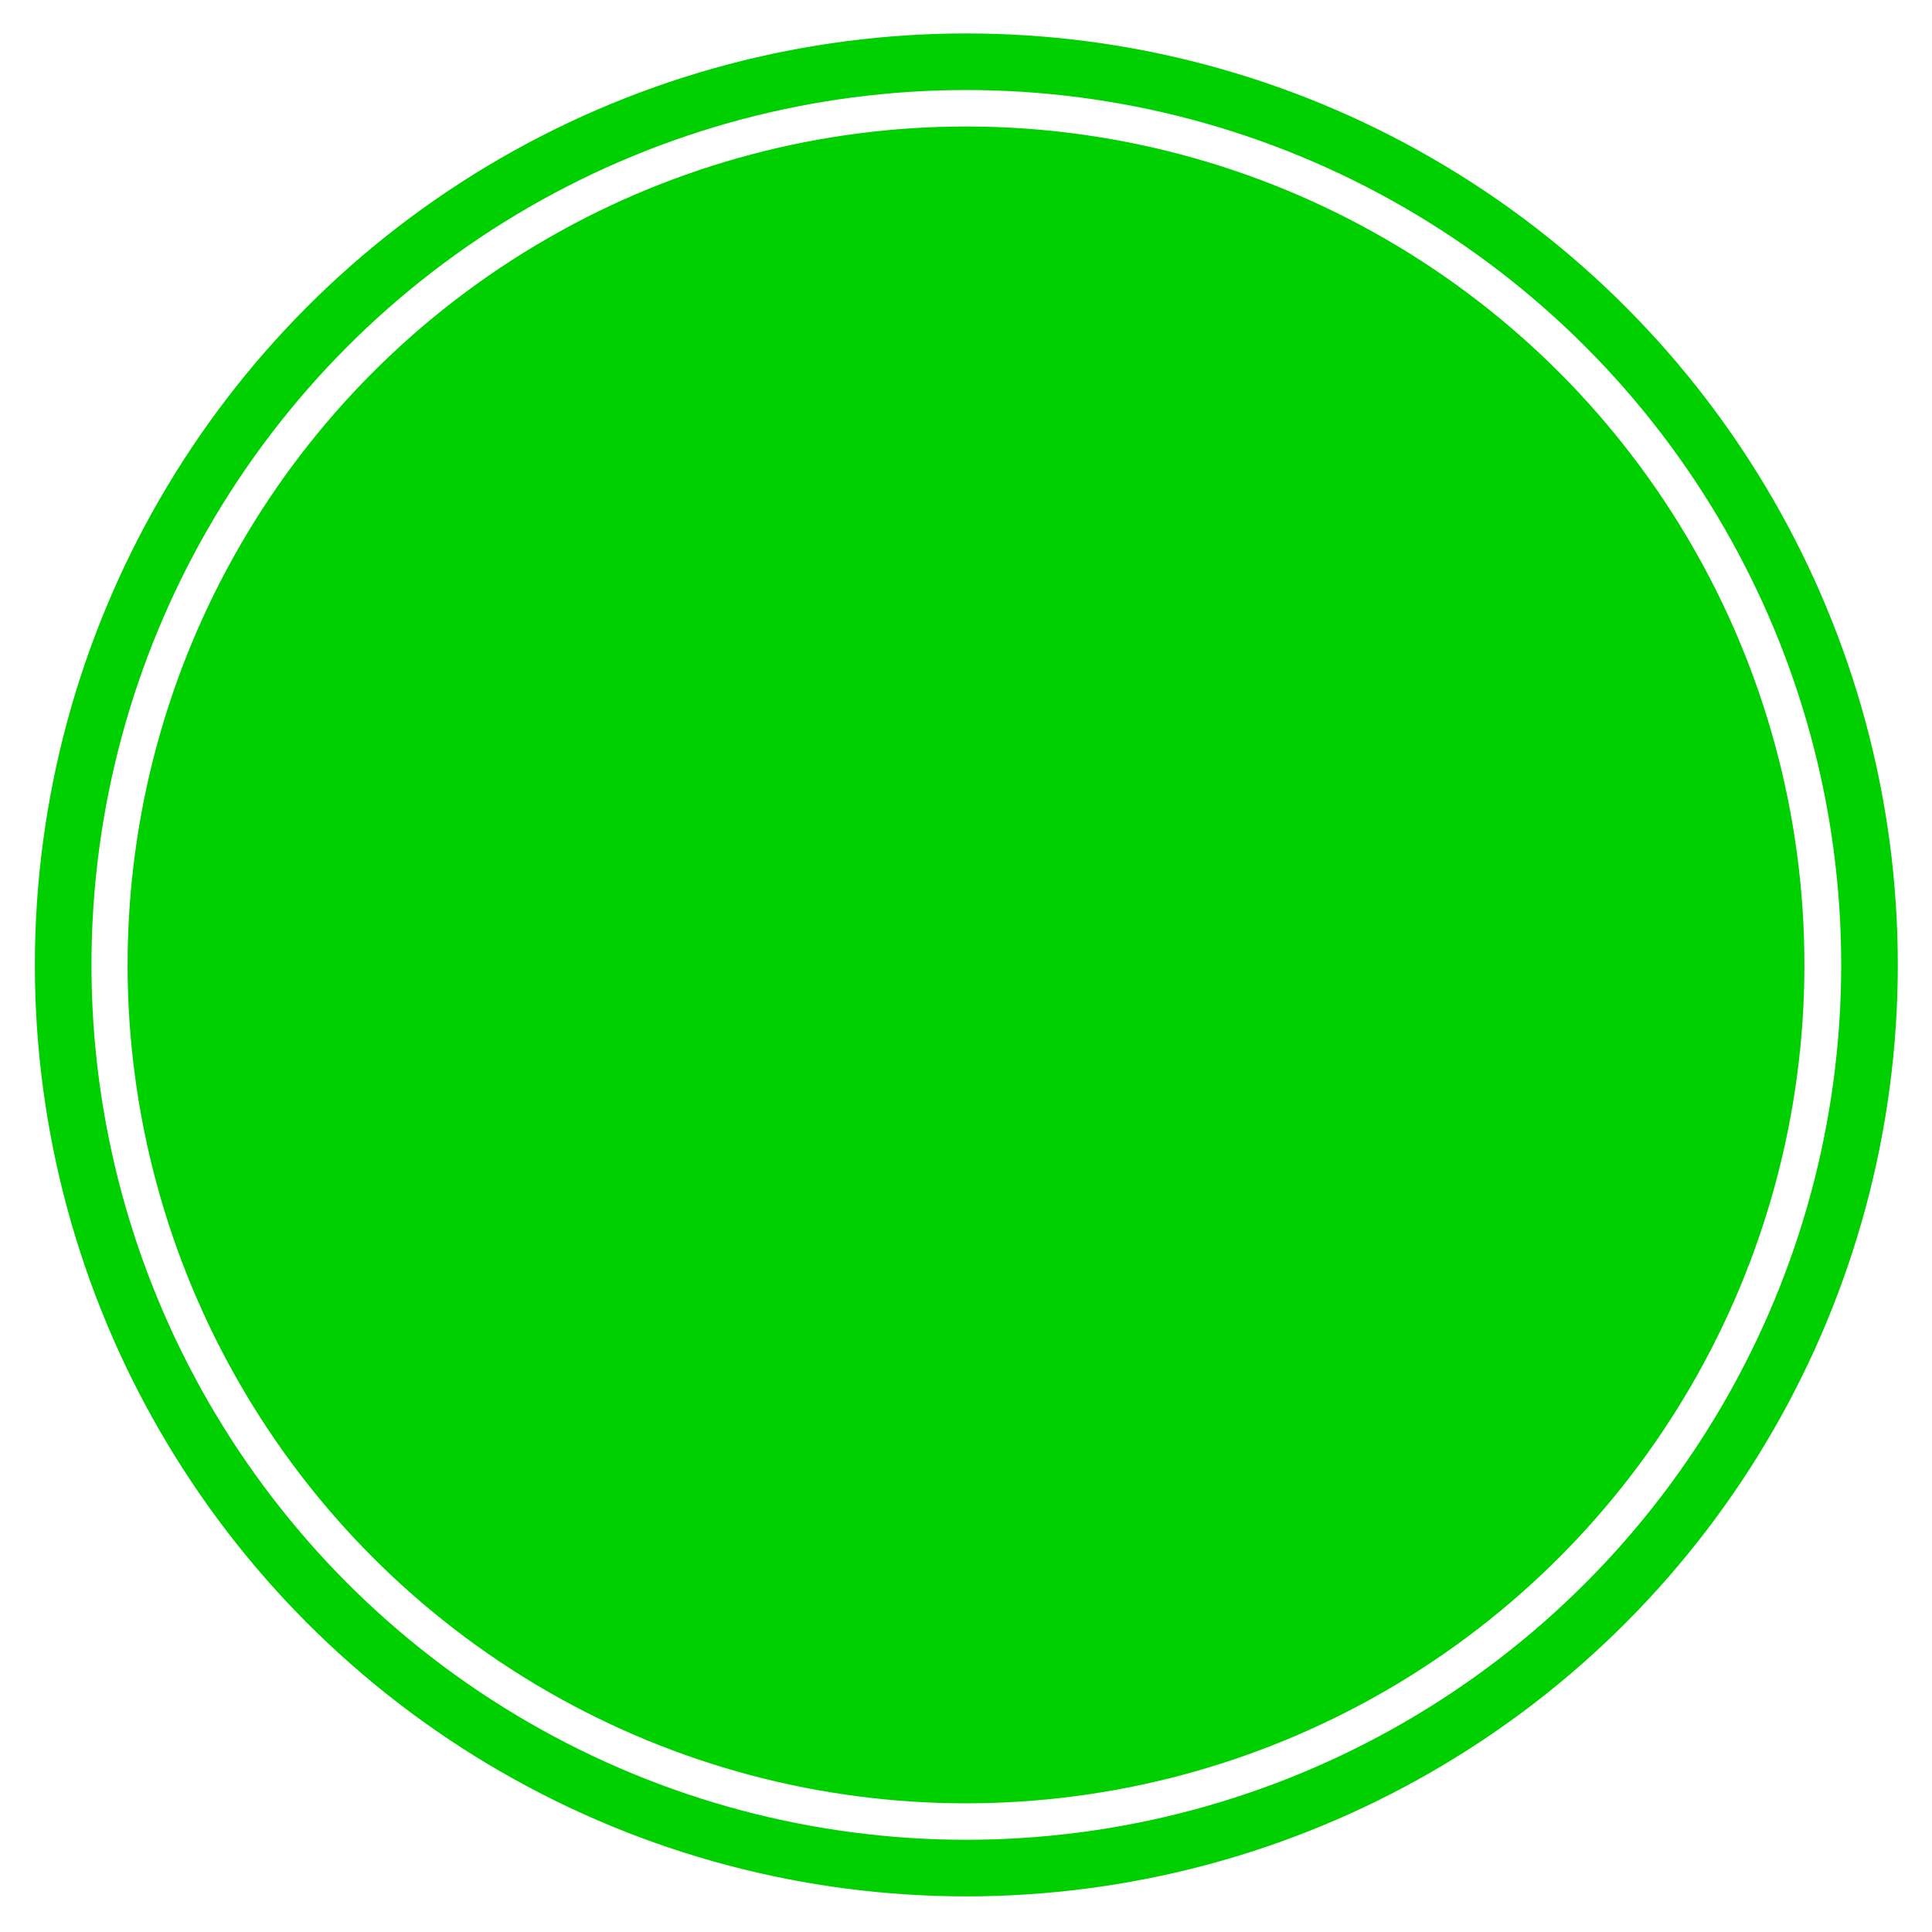 <?xml version="1.0" encoding="utf-8"?>
<!-- Generator: Adobe Illustrator 24.0.2, SVG Export Plug-In . SVG Version: 6.00 Build 0)  -->
<svg version="1.1" xmlns="http://www.w3.org/2000/svg" xmlns:xlink="http://www.w3.org/1999/xlink" x="0px" y="0px"
	 viewBox="0 0 512 512" style="enable-background:new 0 0 512 512;" xml:space="preserve">
<style type="text/css">
	.stt0{fill:none;stroke:#00D000;stroke-width:15;stroke-miterlimit:10;}
	.stt1{fill:#00D000;}
	.stt2{fill:none;}
	.stt3{fill:#FFFFFF;}
	.stt5{font-size:250px;}
</style>
<g id="Layer_1">
	<g id="Layer_2_background">
		<g>
			<circle class="stt0" cx="256.089" cy="255.71" r="239.349"/>
		</g>
	</g>
	<circle class="stt1" cx="256" cy="255.71" r="222.189"/>
</g>
<g id="Layer_2">
	<rect x="49.021" y="174.957" class="stt2" width="407.298" height="184.596"/>
</g>
</svg>
